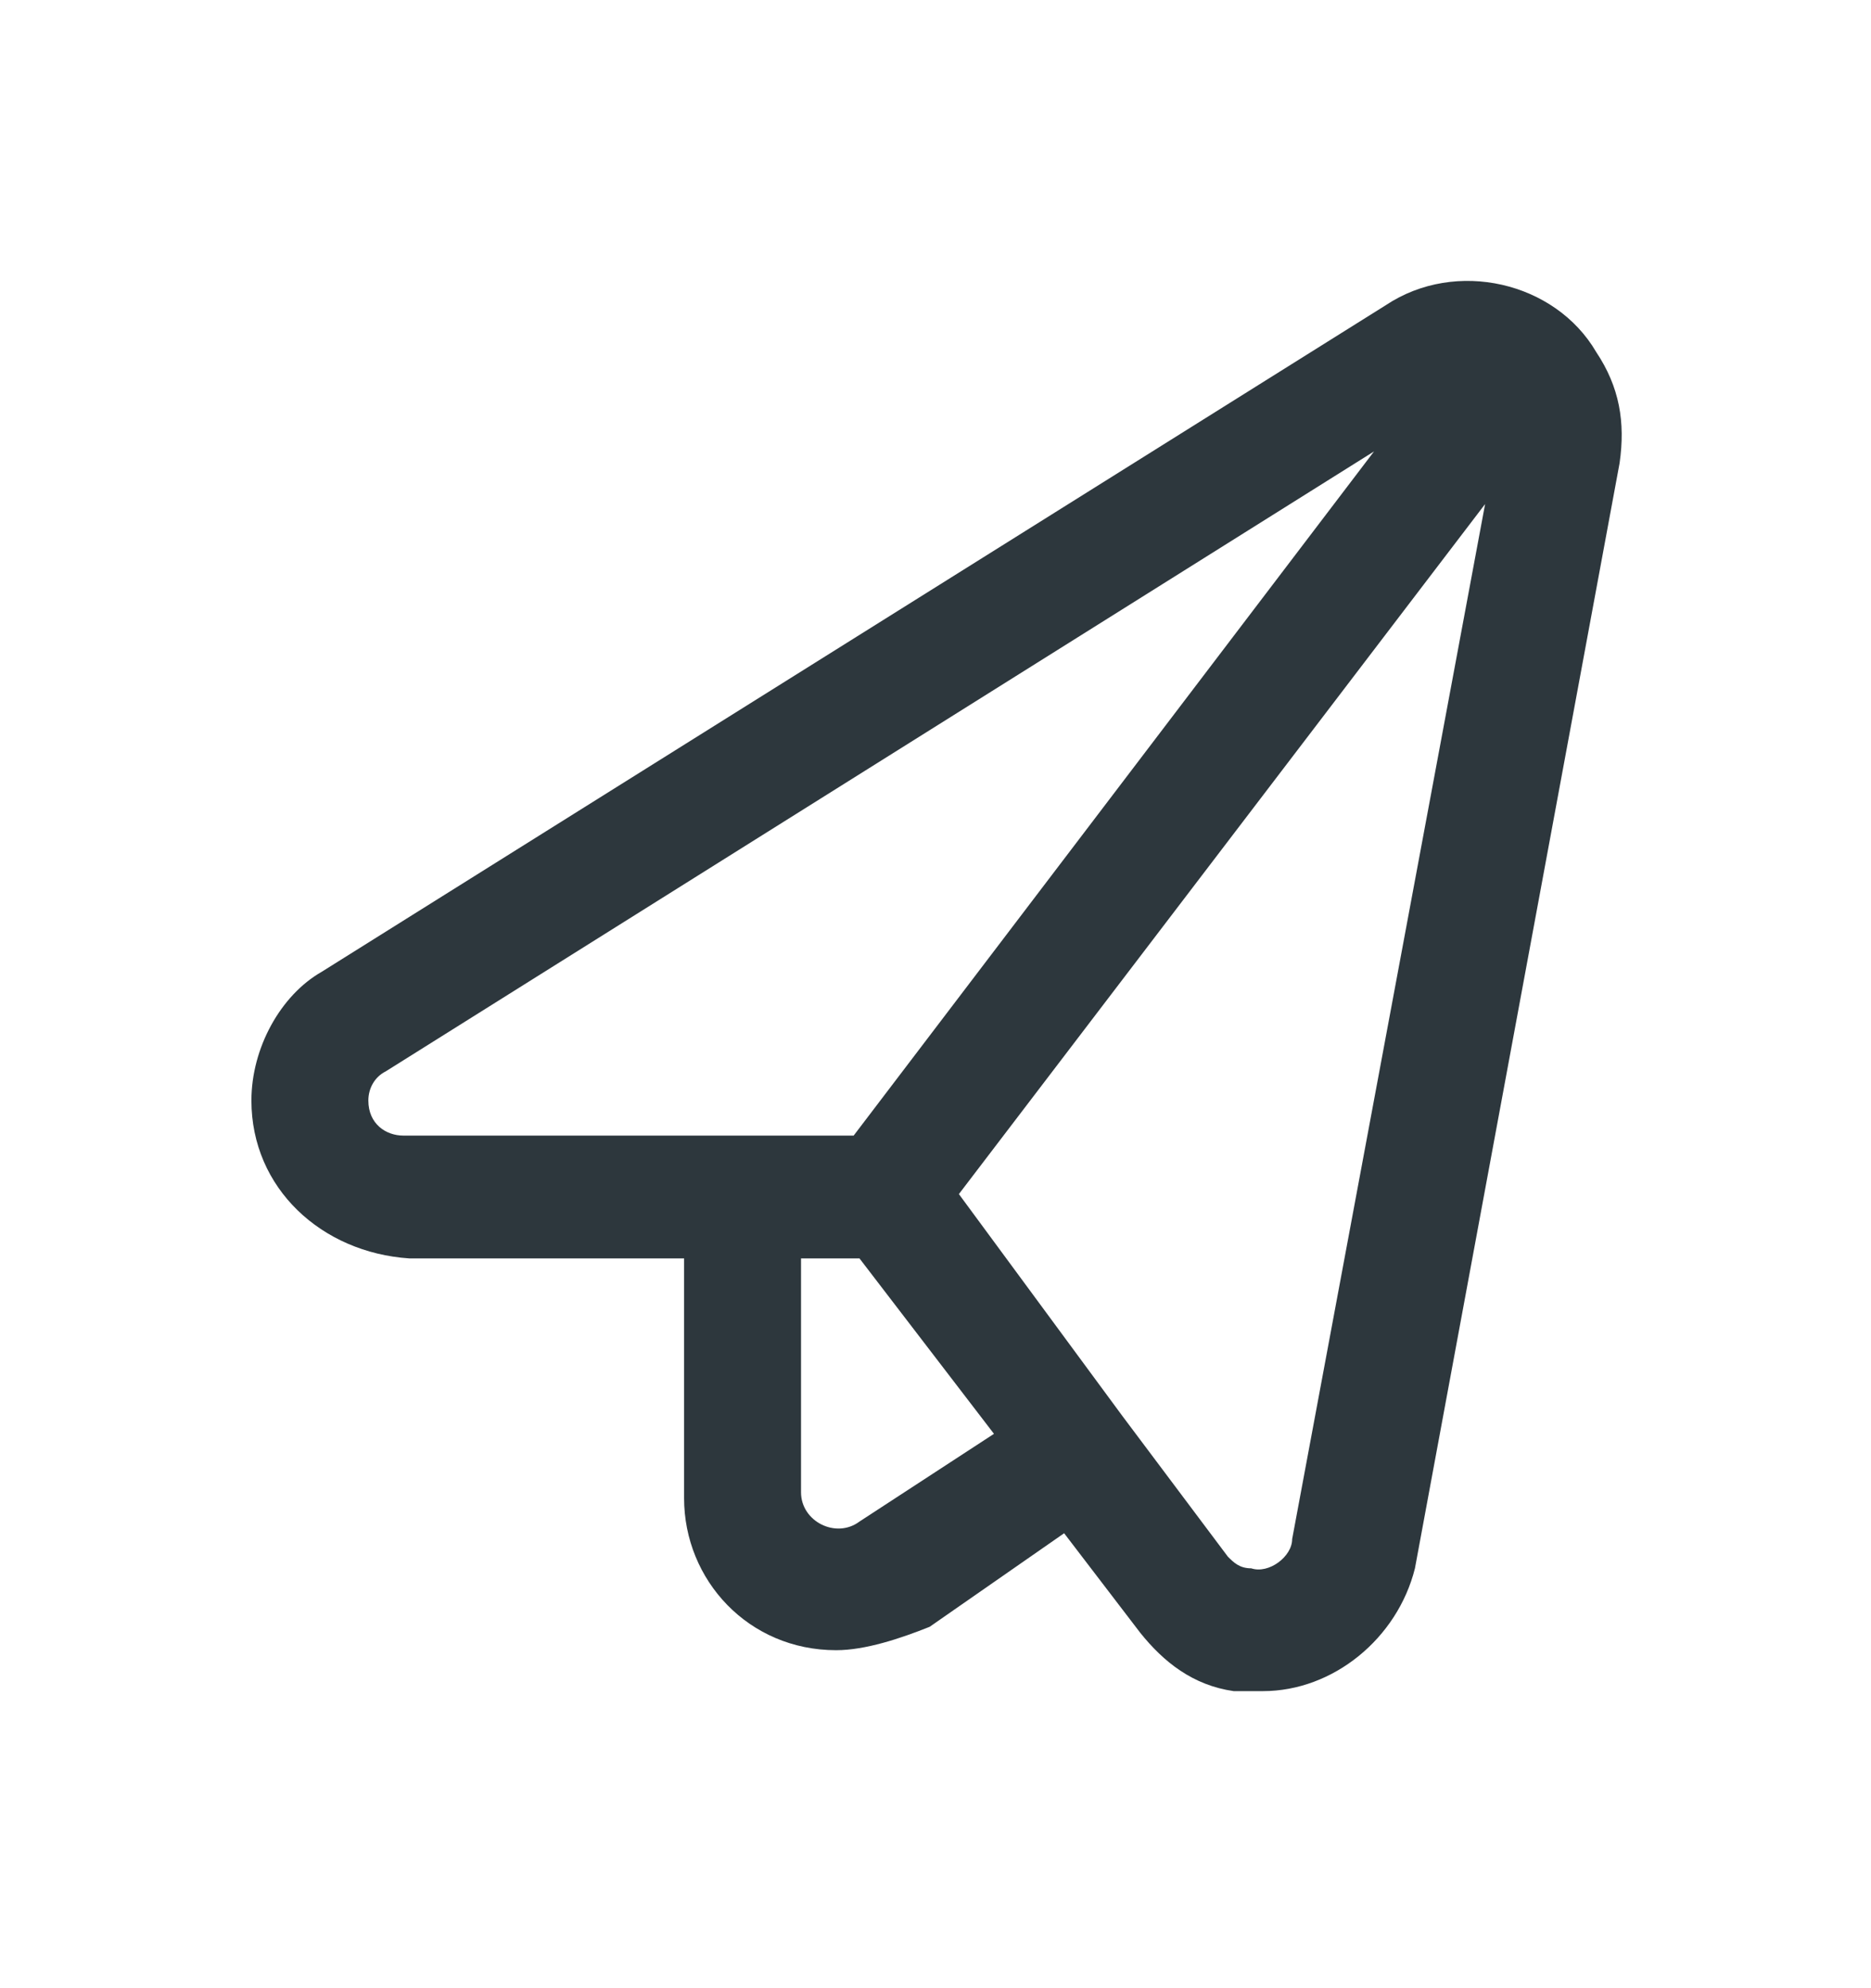 <svg width="16" height="17" viewBox="0 0 16 17" fill="none" xmlns="http://www.w3.org/2000/svg">
<path d="M13.65 3.01C13.3 2.41 12.45 2.21 11.85 2.61L2.75 8.31C2.4 8.51 2.15 8.96 2.15 9.41C2.15 10.16 2.75 10.71 3.5 10.76H5.85V12.81C5.85 13.51 6.4 14.11 7.15 14.11C7.4 14.11 7.7 14.01 7.95 13.91L9.1 13.11L9.75 13.96C9.95 14.21 10.2 14.41 10.55 14.46C10.65 14.46 10.7 14.46 10.8 14.46C11.4 14.46 11.95 14.01 12.1 13.41L13.85 3.96C13.9 3.61 13.85 3.31 13.65 3.01ZM3.45 9.71C3.3 9.71 3.15 9.61 3.15 9.41C3.15 9.31 3.2 9.21 3.3 9.16L11.75 3.86L7.3 9.71H3.45ZM7.35 13.01C7.15 13.16 6.85 13.01 6.85 12.76V10.76H7.35L8.5 12.26L7.35 13.01ZM11.05 13.16C11.05 13.31 10.85 13.46 10.7 13.41C10.6 13.41 10.55 13.36 10.5 13.31L9.6 12.11L8.2 10.21L12.7 4.31L11.05 13.16Z" fill="#2D373D"/>
</svg>

